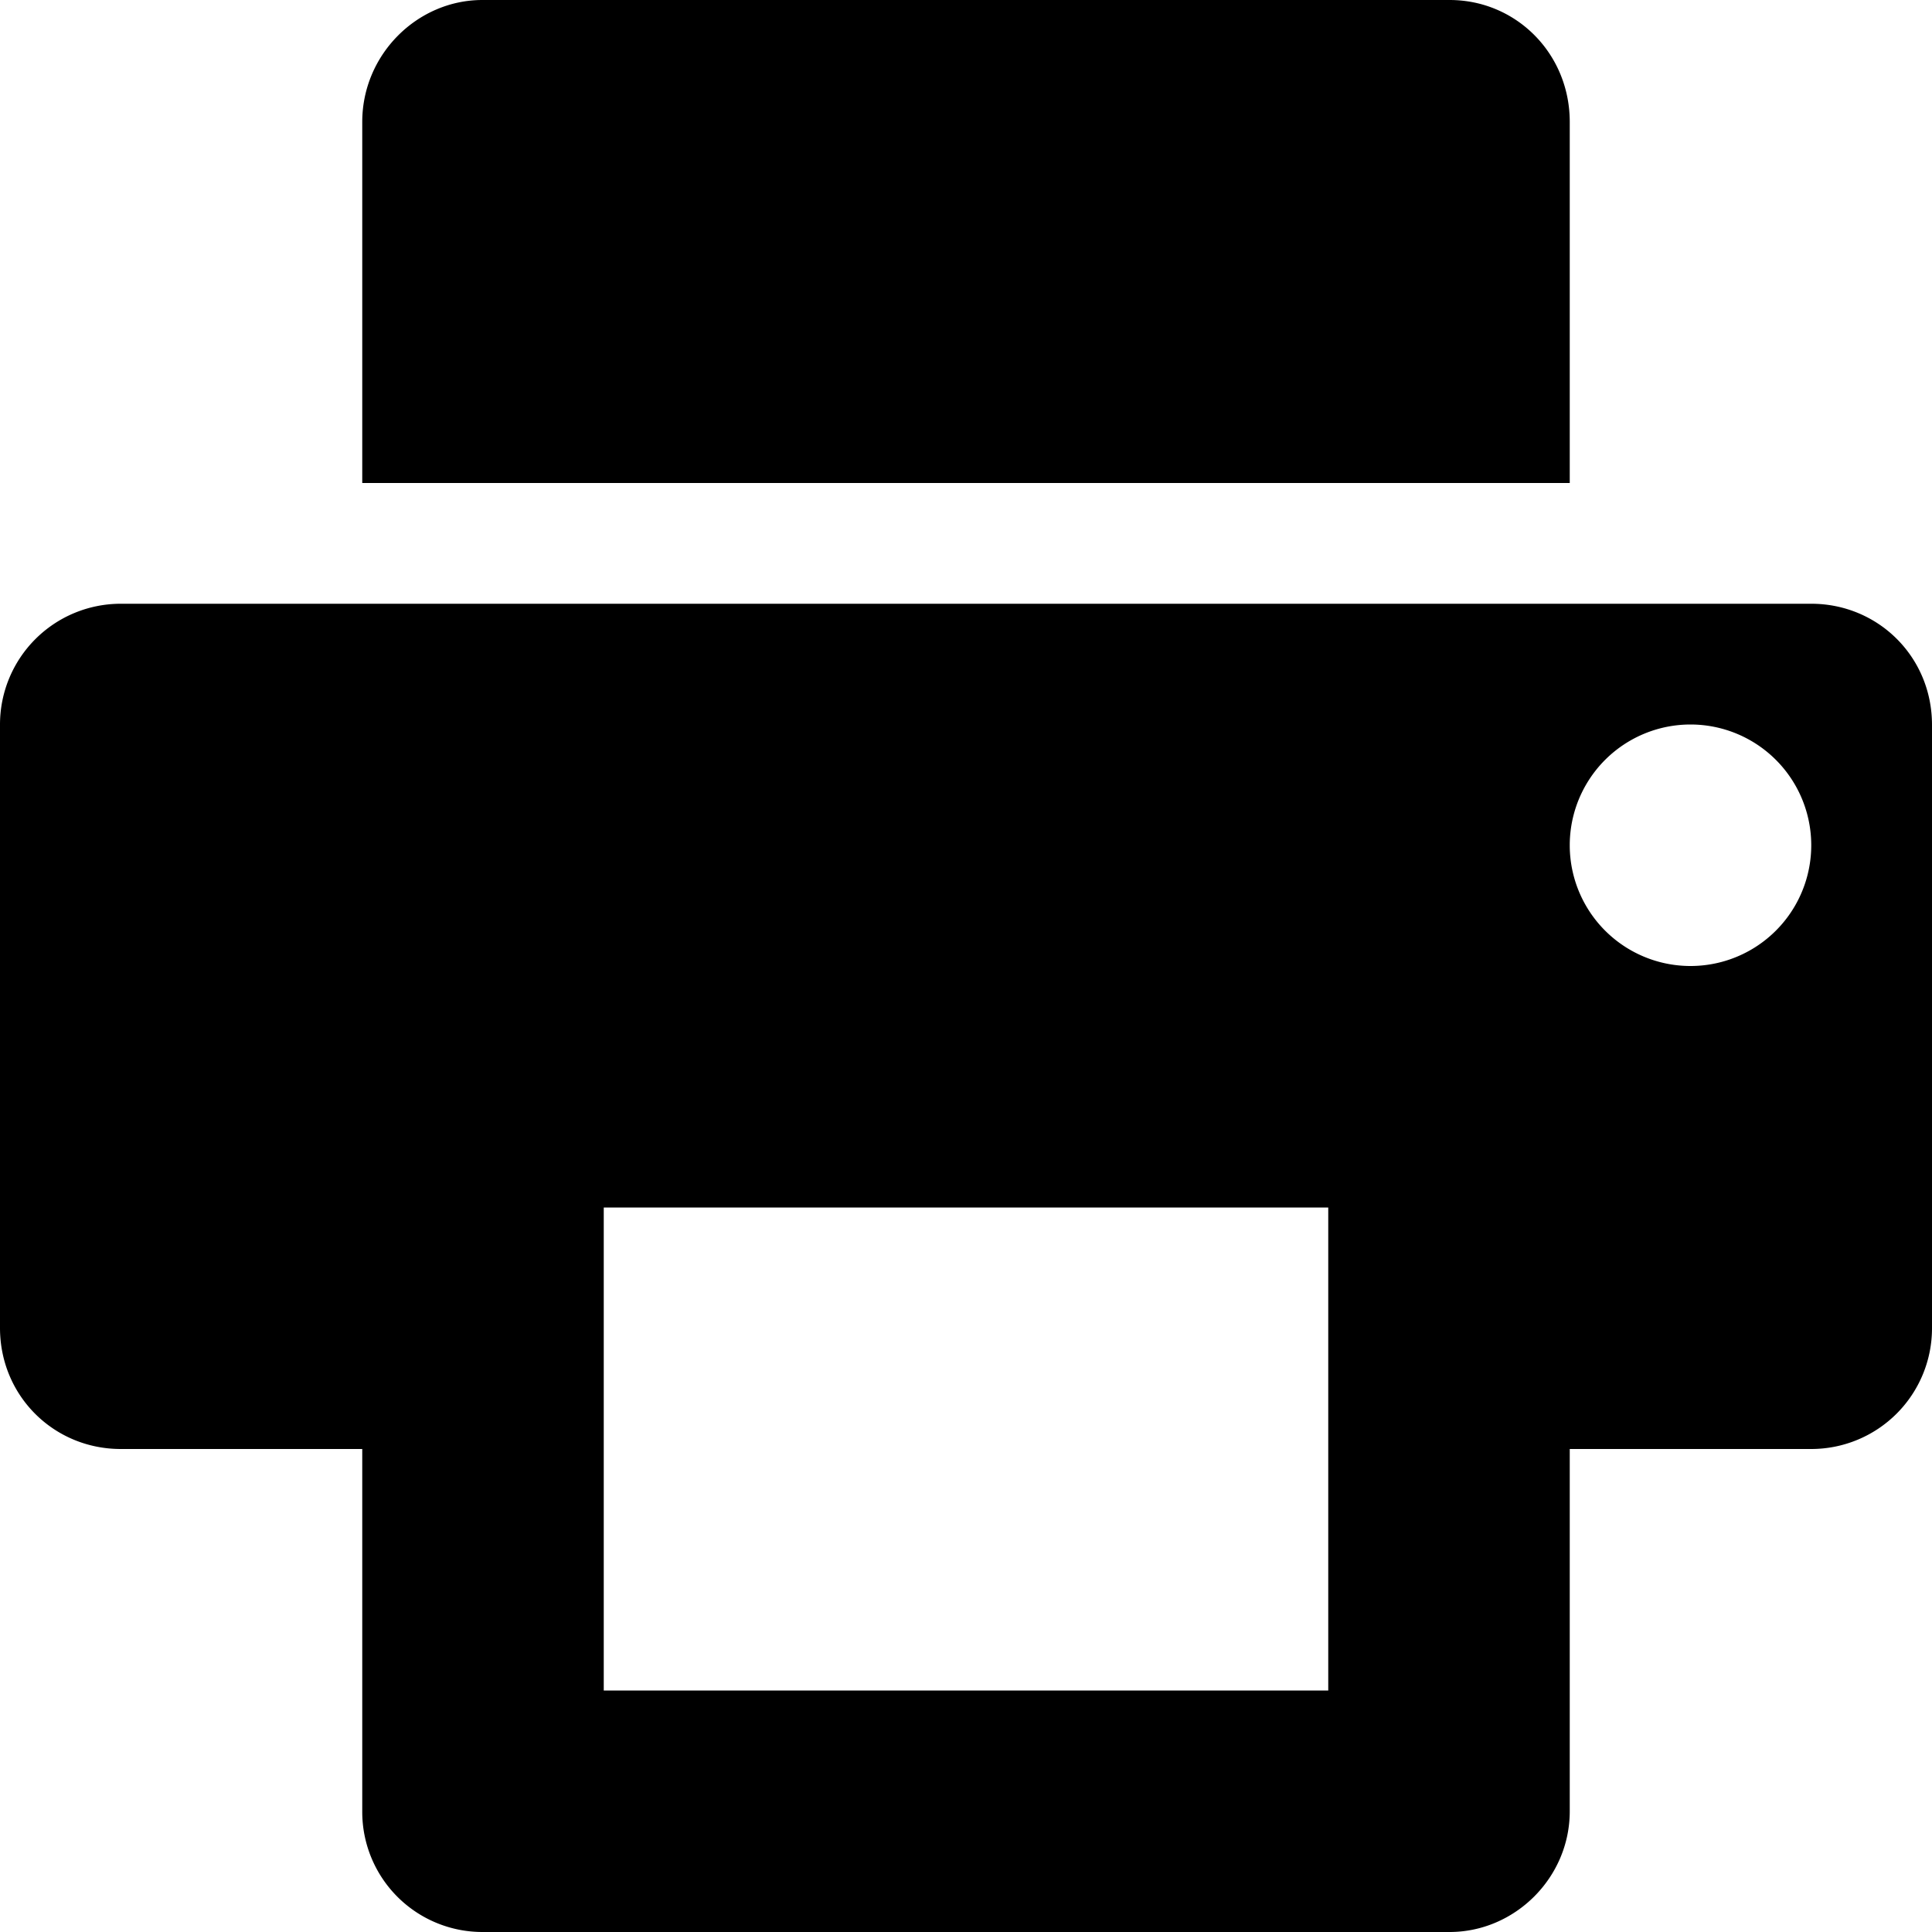 <svg xmlns="http://www.w3.org/2000/svg" width="16" height="16" viewBox="0 0 16 16">
    <path fill-rule="evenodd" d="M13 12v3c0 .552-.456 1-.995 1h-8.01A.995.995 0 0 1 3 15v-3H1c-.552 0-1-.438-1-1.003V6.003A1 1 0 0 1 1 5h14c.552 0 1 .438 1 1.003v4.994A1 1 0 0 1 15 12h-2zM3 1.01C3 .451 3.456 0 3.995 0h8.01c.55 0 .995.443.995 1.01V4H3V1.01zM5 10v4h6v-4H5zm9-2a1 1 0 1 0 0-2 1 1 0 0 0 0 2z"/>
</svg>
